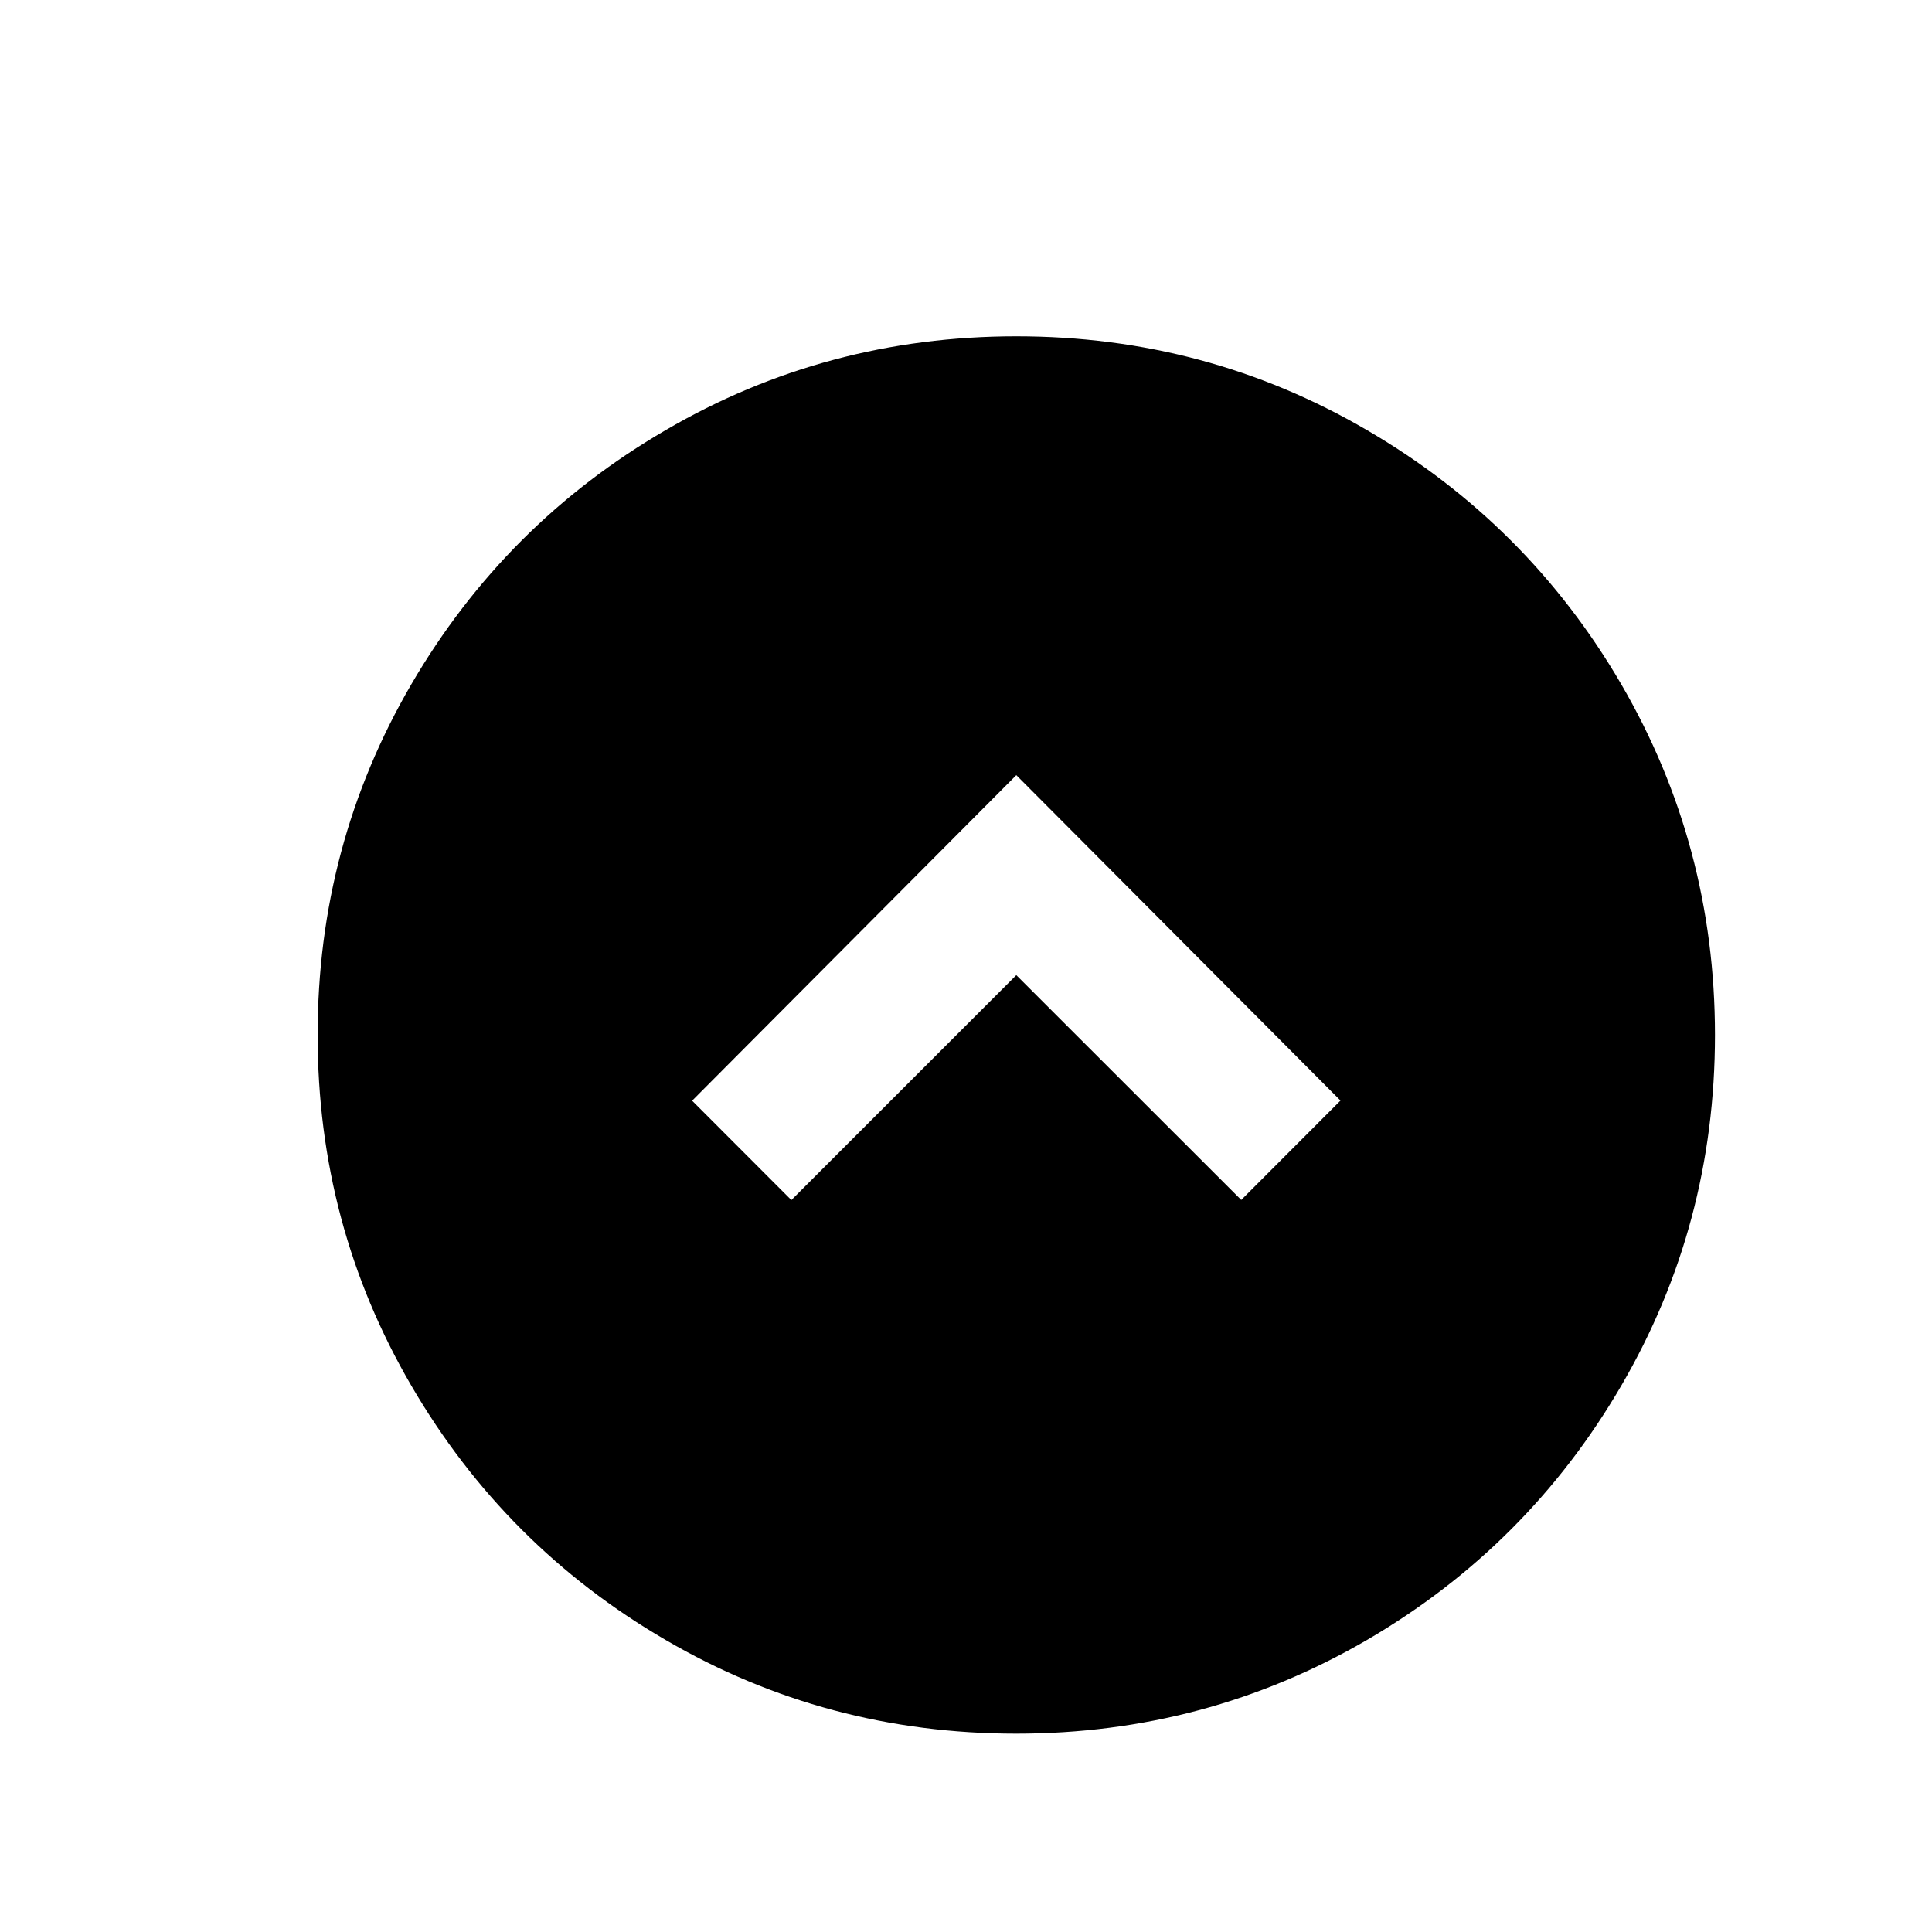 <?xml version="1.0" encoding="utf-8"?>
<!-- Generator: Adobe Illustrator 15.1.0, SVG Export Plug-In . SVG Version: 6.00 Build 0)  -->
<!DOCTYPE svg PUBLIC "-//W3C//DTD SVG 1.1//EN" "http://www.w3.org/Graphics/SVG/1.1/DTD/svg11.dtd">
<svg version="1.1" id="Layer_1" xmlns="http://www.w3.org/2000/svg" xmlns:xlink="http://www.w3.org/1999/xlink" x="0px" y="0px"
	 width="14.172px" height="14.172px" viewBox="0 0 14.172 14.172" enable-background="new 0 0 14.172 14.172" xml:space="preserve">
<g enable-background="new    ">
	<path d="M11.893,5.02c0.457,0.786,0.687,1.644,0.687,2.572c0,0.93-0.229,1.787-0.687,2.572c-0.458,0.786-1.081,1.408-1.866,1.866
		c-0.786,0.457-1.644,0.687-2.572,0.687c-0.929,0-1.787-0.229-2.572-0.687c-0.787-0.458-1.408-1.08-1.866-1.866
		C2.559,9.379,2.33,8.522,2.33,7.592c0-0.929,0.229-1.786,0.687-2.572c0.458-0.786,1.08-1.408,1.866-1.865
		c0.785-0.458,1.643-0.688,2.572-0.688c0.929,0,1.786,0.229,2.572,0.688C10.812,3.612,11.435,4.234,11.893,5.02z M9.105,8.802
		l0.728-0.729L7.455,5.686L5.077,8.074l0.728,0.729l1.65-1.65L9.105,8.802z"/>
</g>
</svg>
